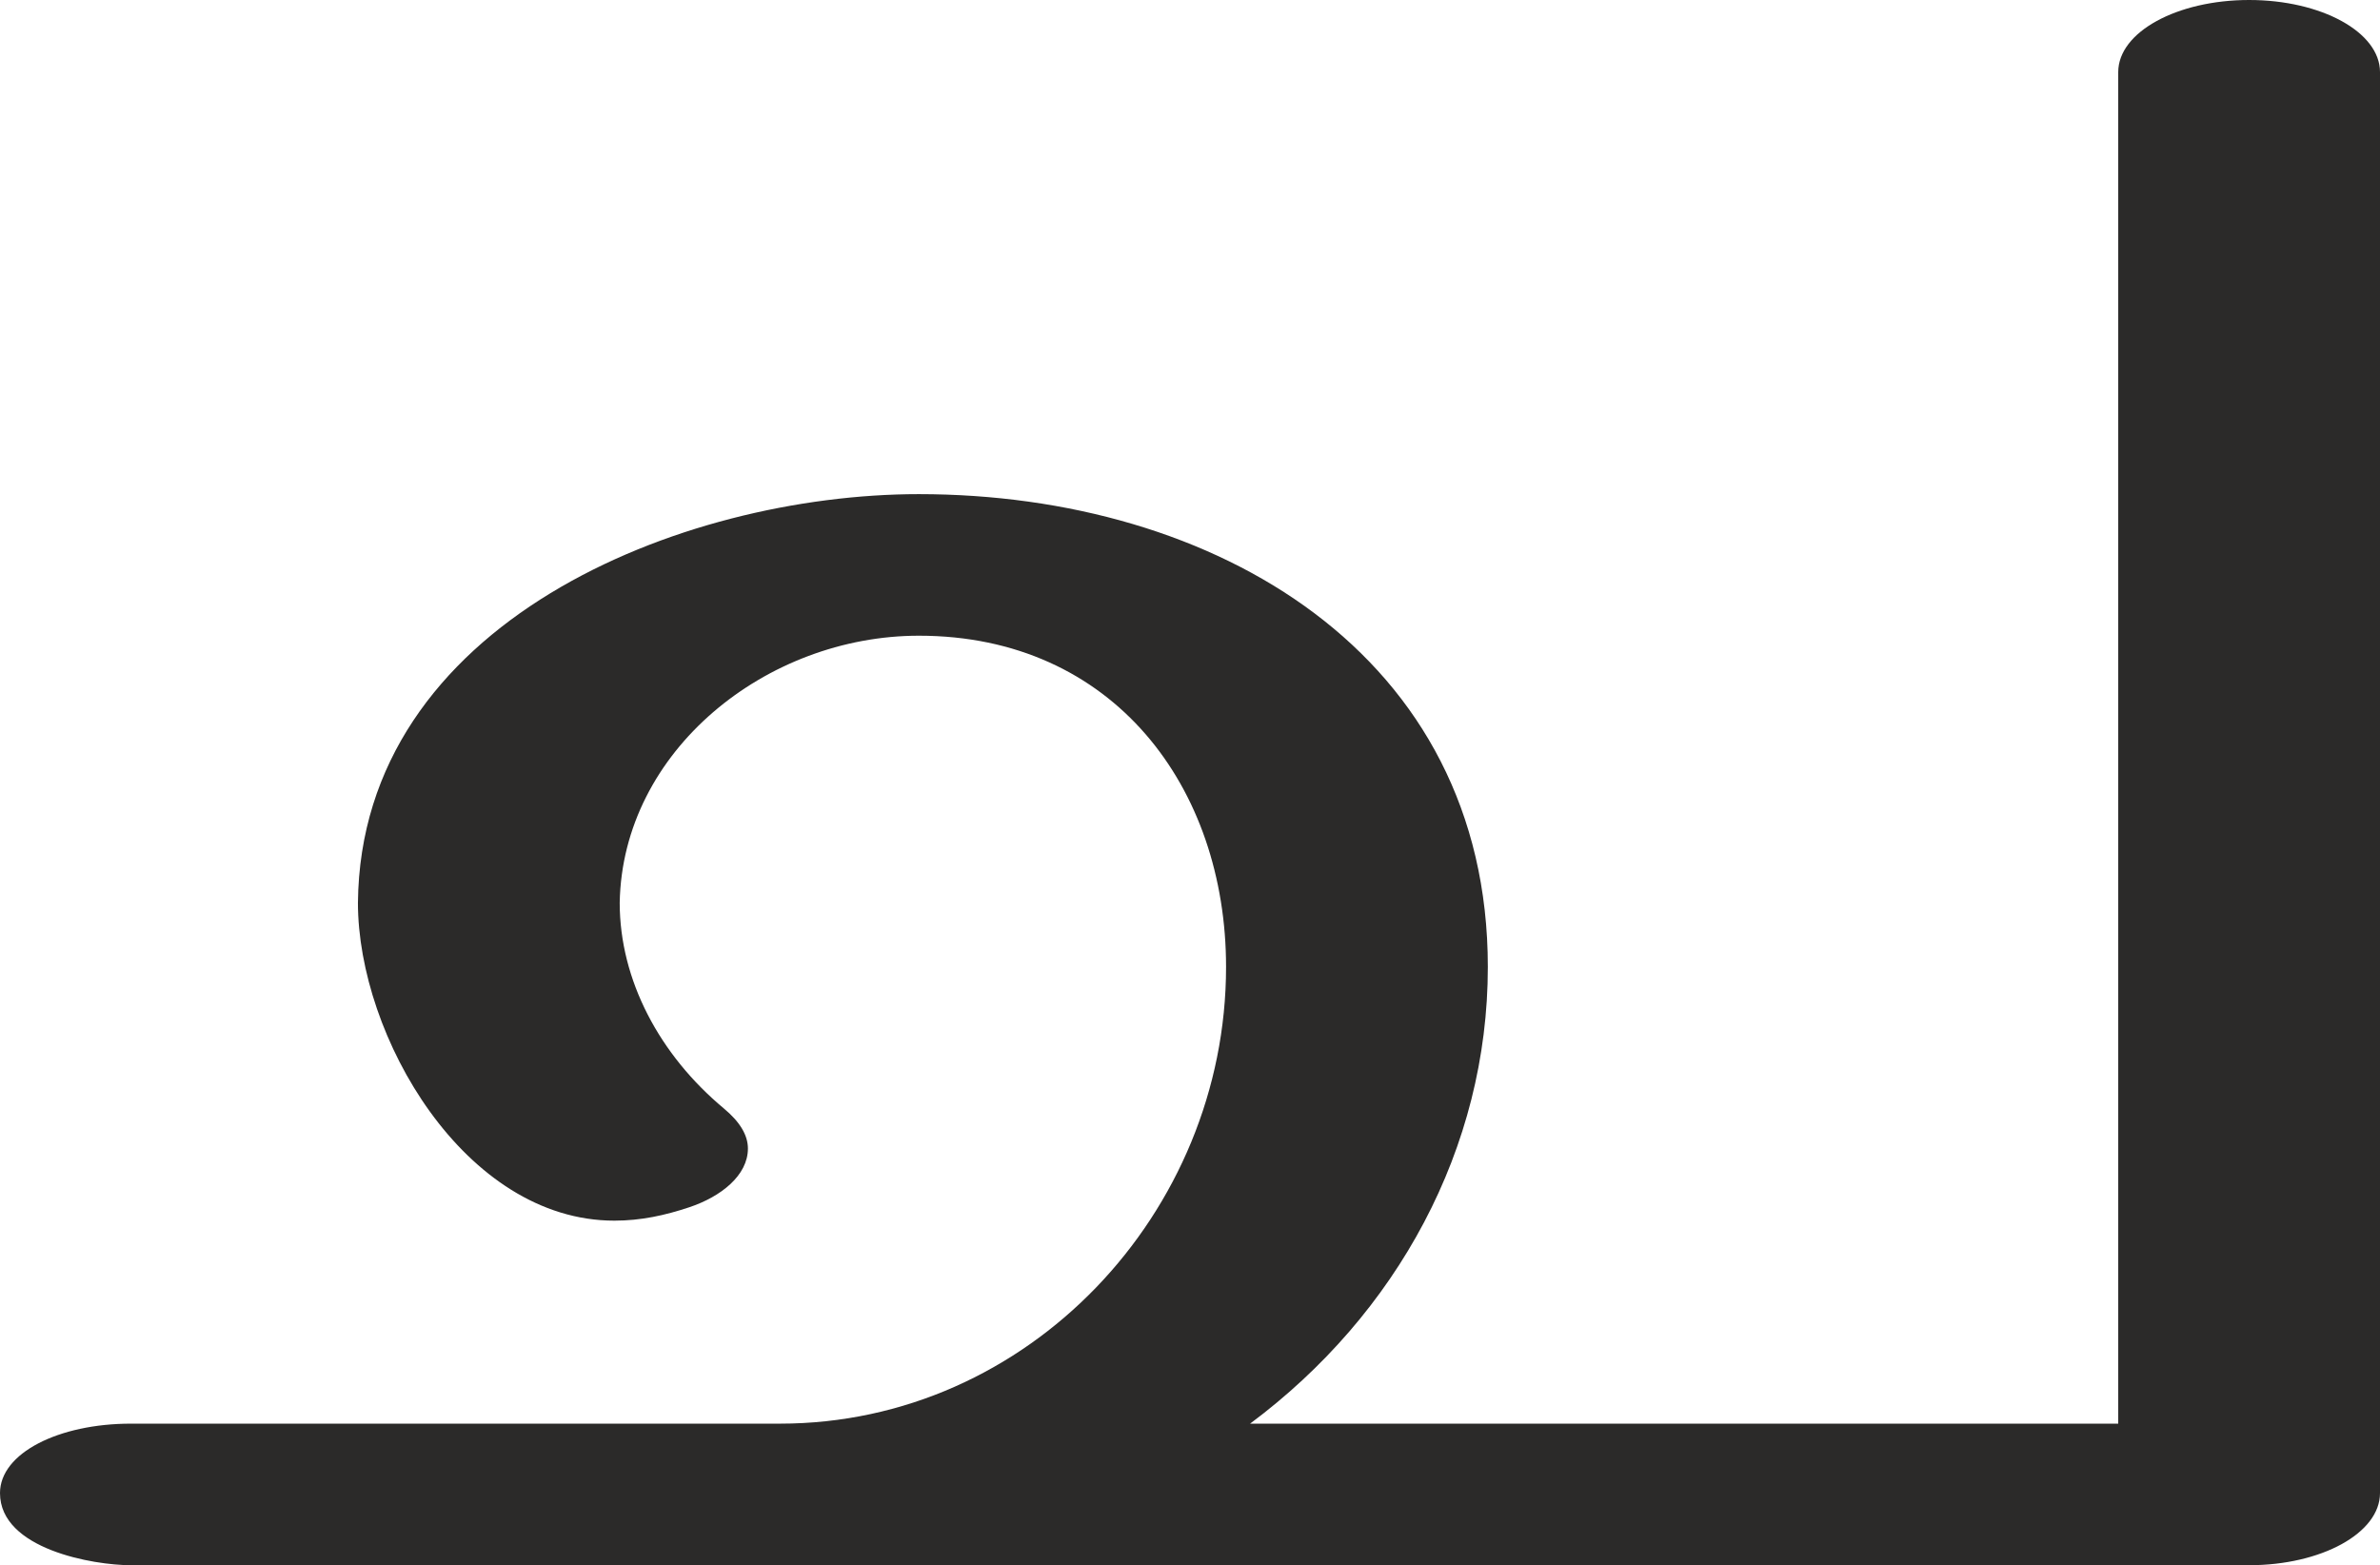 <?xml version="1.0" encoding="UTF-8"?>
<!DOCTYPE svg PUBLIC "-//W3C//DTD SVG 1.1//EN" "http://www.w3.org/Graphics/SVG/1.1/DTD/svg11.dtd">
<!-- Creator: CorelDRAW X8 -->
<svg xmlns="http://www.w3.org/2000/svg" xml:space="preserve" width="891px" height="586px" version="1.1" style="shape-rendering:geometricPrecision; text-rendering:geometricPrecision; image-rendering:optimizeQuality; fill-rule:evenodd; clip-rule:evenodd"
viewBox="0 0 891 586"
 xmlns:xlink="http://www.w3.org/1999/xlink">
 <defs>
  <style type="text/css">
   <![CDATA[
    .fil0 {fill:#2B2A29;fill-rule:nonzero}
   ]]>
  </style>
 </defs>
 <g id="Layer_x0020_1">
  <path class="fil0" d="M842 586c27,0 49,-12 49,-27l0 -532c0,-15 -22,-27 -49,-27 -27,0 -49,12 -49,27l0 506 -325 0c55,-41 89,-103 89,-171 0,-117 -102,-177 -213,-177 -89,0 -209,48 -210,153 0,50 40,119 96,119 10,0 19,-2 28,-5 12,-4 22,-12 22,-22 0,-5 -3,-10 -9,-15 -24,-20 -39,-48 -39,-77 1,-57 55,-100 112,-100 73,0 115,57 115,124 0,92 -74,171 -167,171l-243 0c-27,0 -49,11 -49,26 0,21 35,27 49,27l793 0z"/>
 </g>
</svg>
